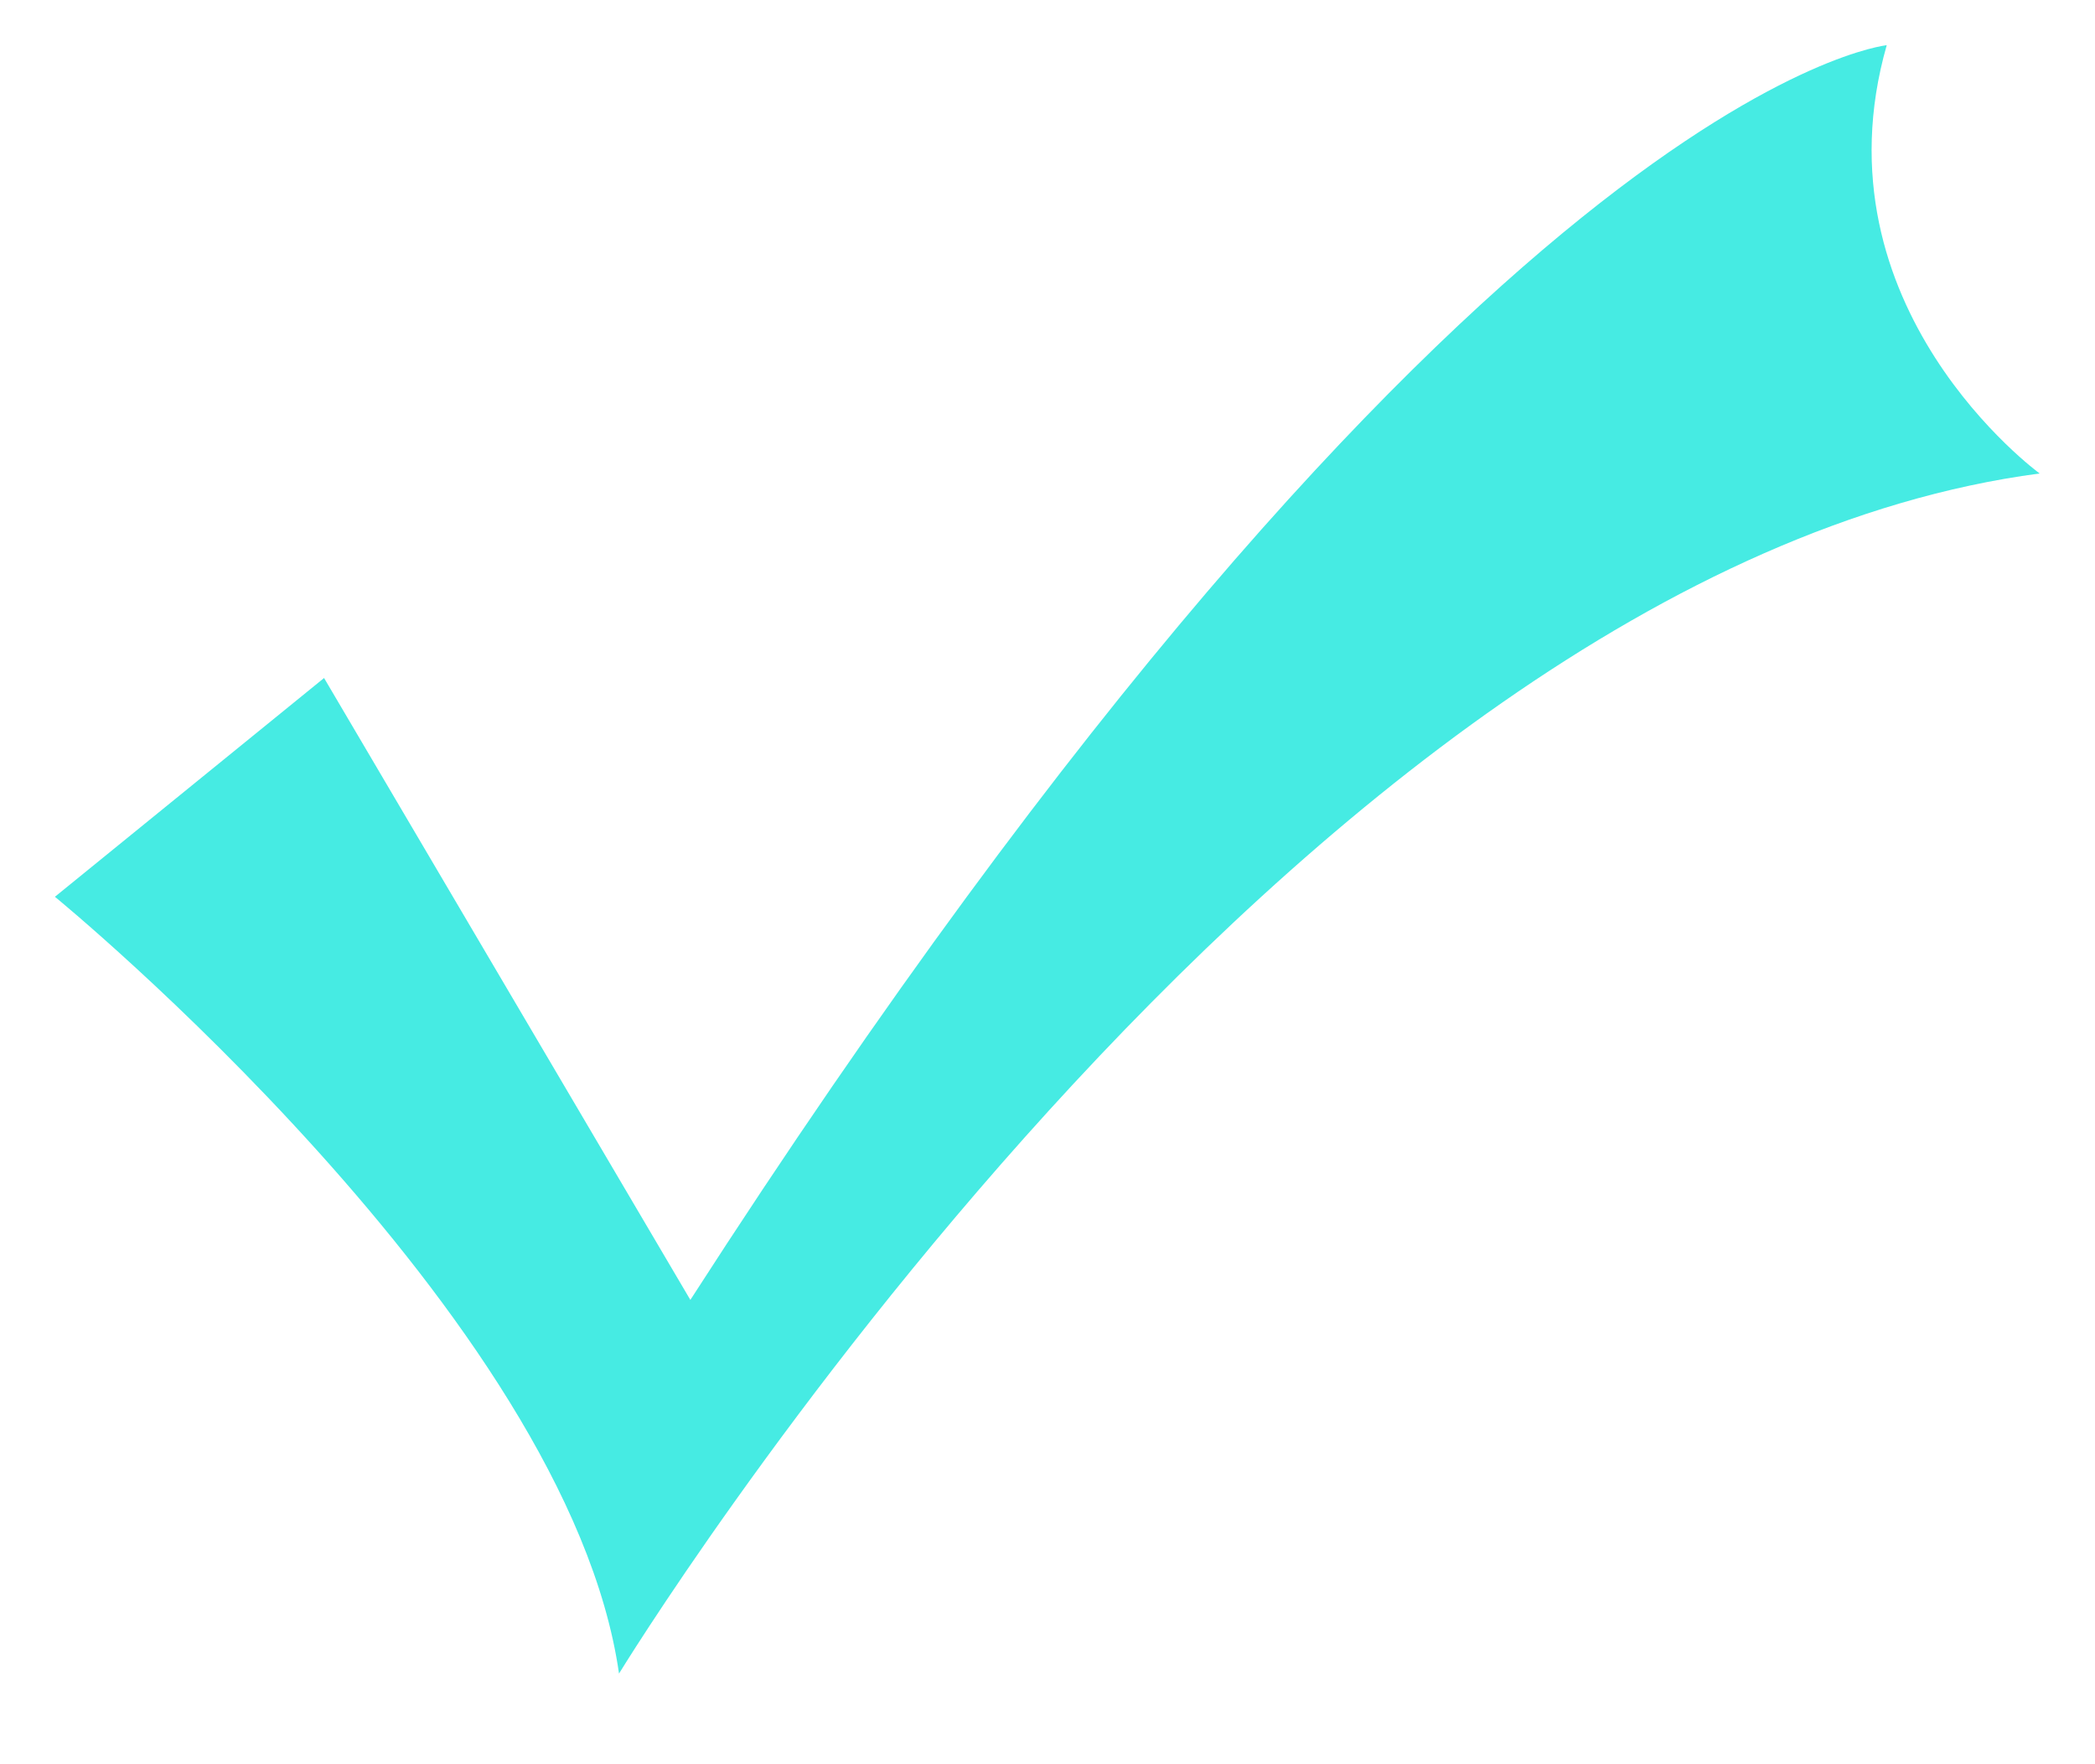 <?xml version="1.0" encoding="UTF-8"?>
<svg width="19px" height="16px" viewBox="0 0 19 16" version="1.1" xmlns="http://www.w3.org/2000/svg" xmlns:xlink="http://www.w3.org/1999/xlink">
    <!-- Generator: Sketch 52.5 (67469) - http://www.bohemiancoding.com/sketch -->
    <title>Shape</title>
    <desc>Created with Sketch.</desc>
    <g id="Page-1" stroke="none" stroke-width="1" fill="none" fill-rule="evenodd">
        <g id="表单" transform="translate(-365, -502)" fill="#46EBE3" fill-rule="nonzero">
            <g transform="translate(88, 143)" id="复选框">
                <g transform="translate(3, 348)">
                    <g id="Group-13" transform="translate(126, 3.5)">
                        <g id="选中" transform="translate(93, 0)">
                            <g id="对号" transform="translate(54.531, 7.291)">
                                <path d="M0.967,8.342 C0.967,8.342 5.621,12.149 6.083,15.387 C6.083,15.387 12.186,5.397 18.967,4.503 C18.967,4.503 16.901,2.998 17.58,0.619 C17.58,0.619 13.819,0.994 6.73,11.998 L3.408,6.358 L0.967,8.342 Z" id="Shape"></path>
                            </g>
                        </g>
                    </g>
                </g>
            </g>
        </g>
    </g>
</svg>